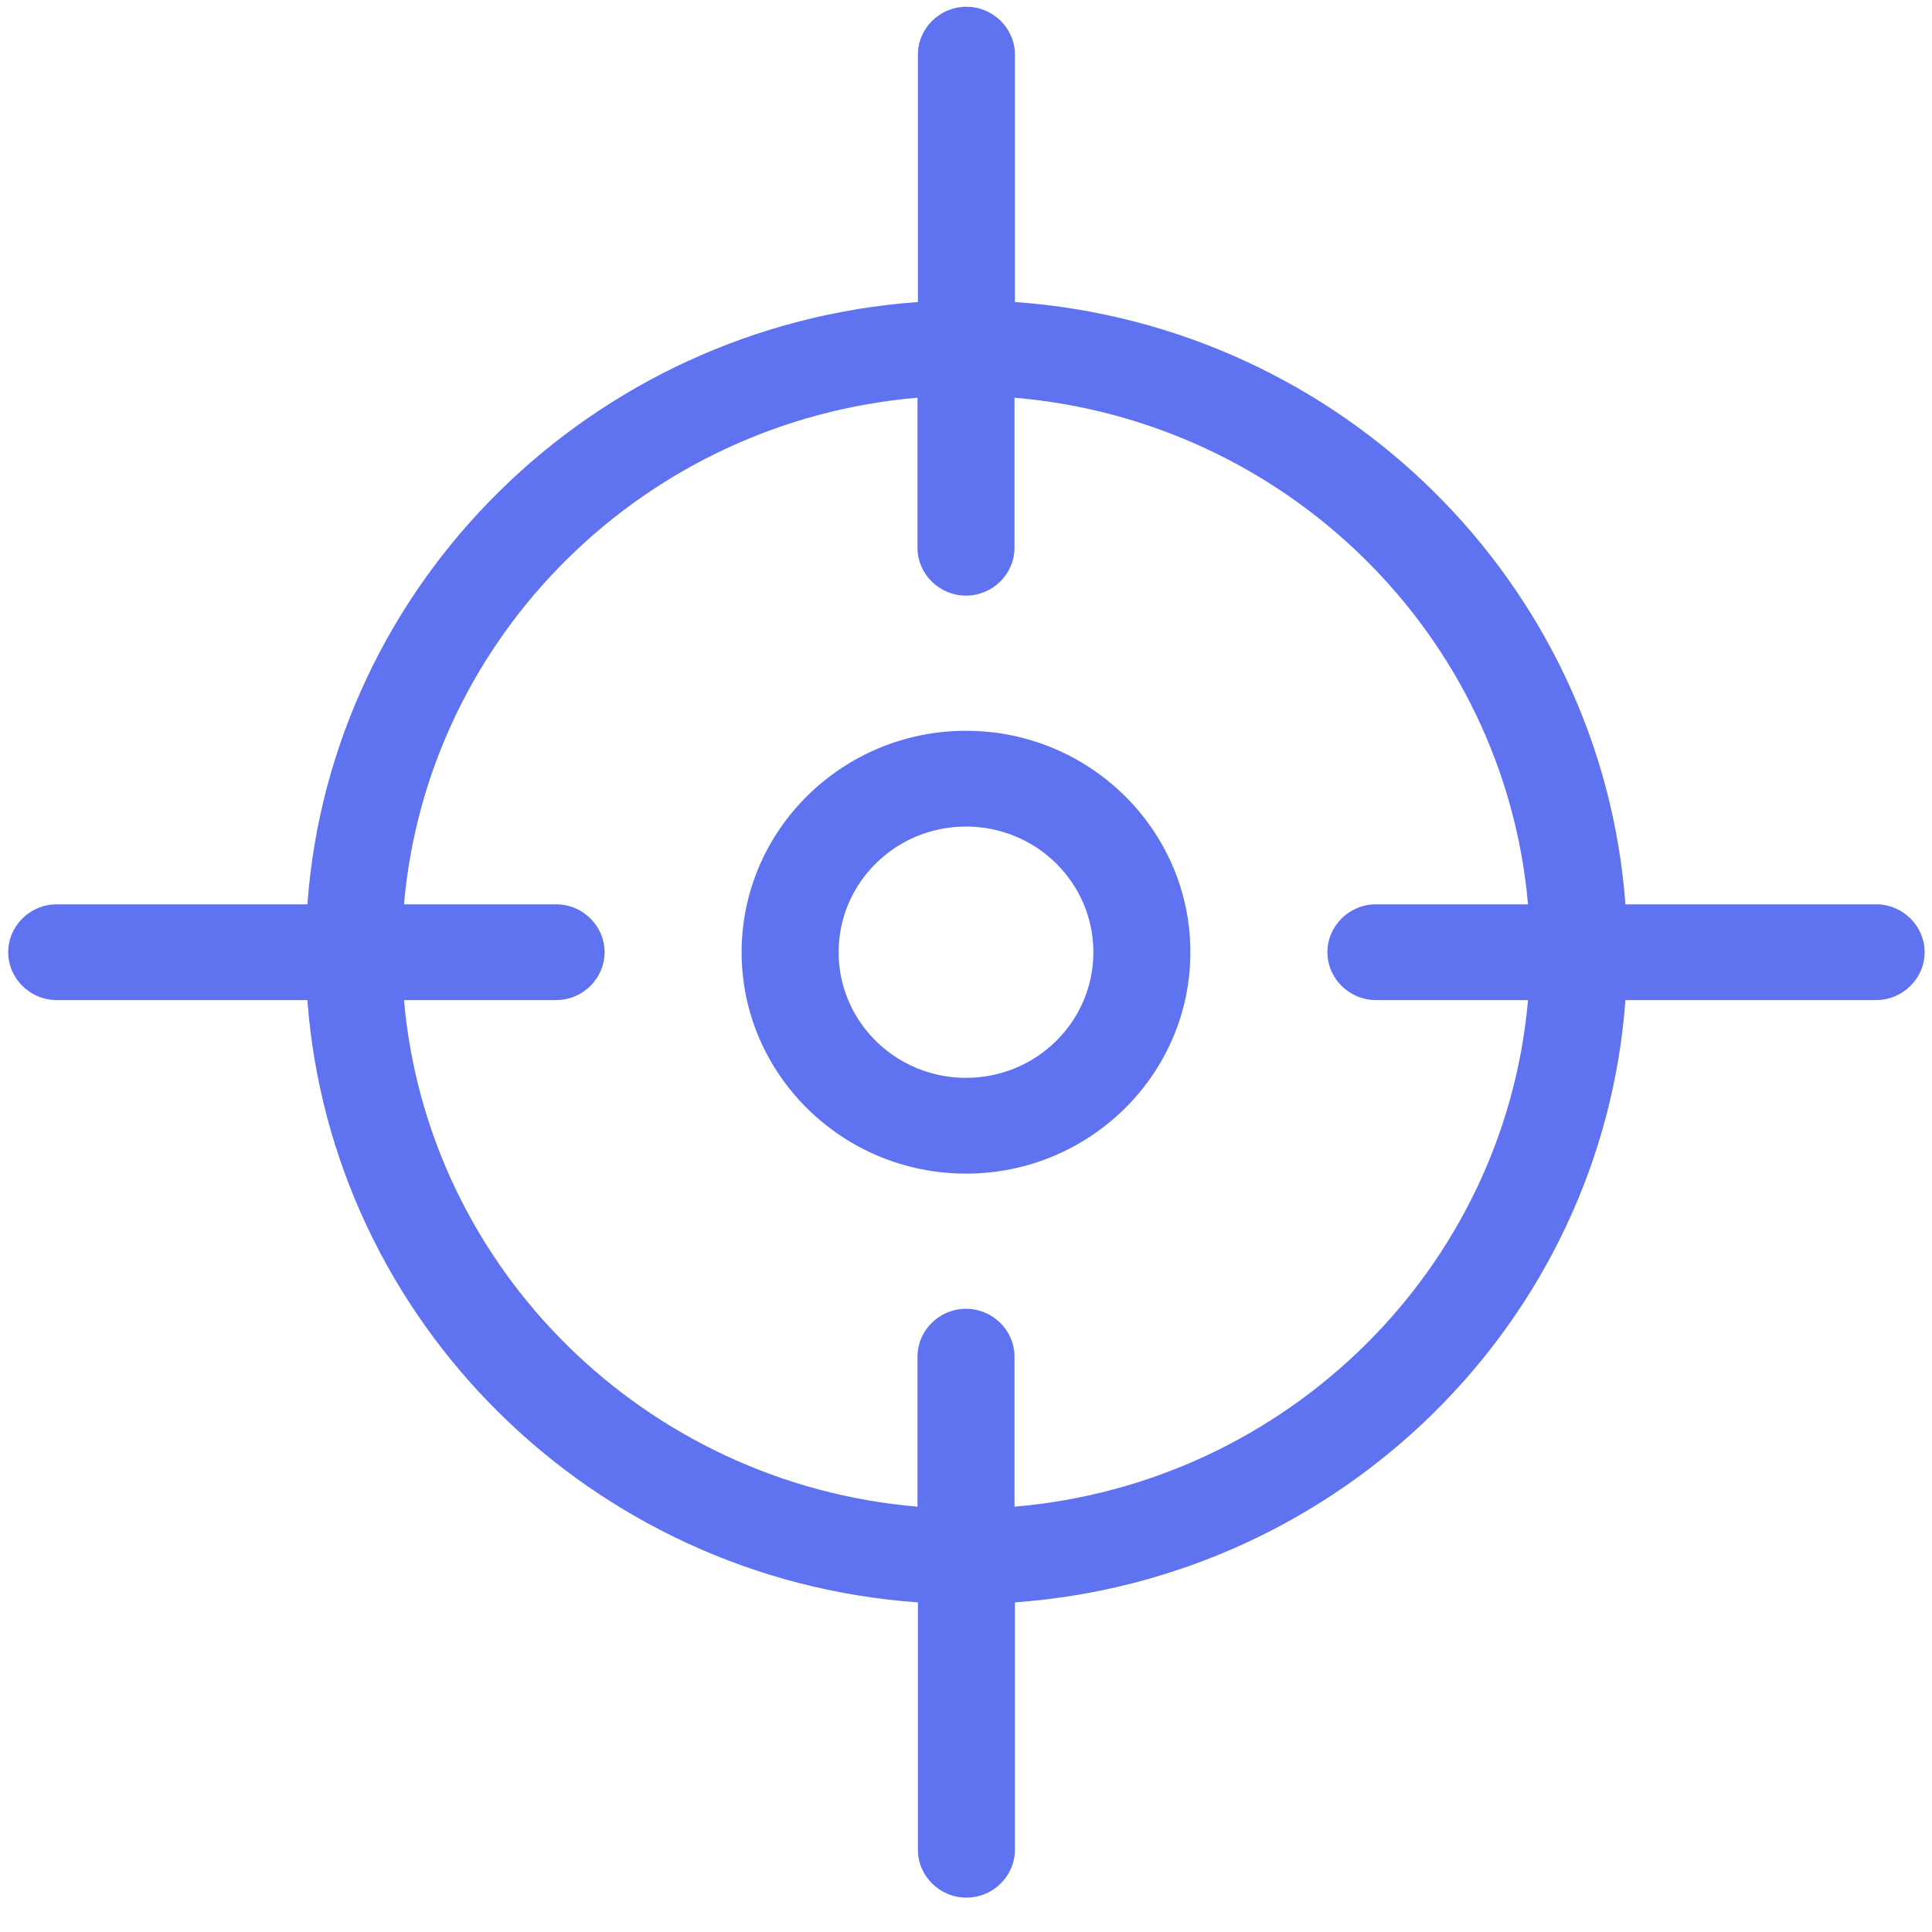 <svg width="28" height="28" viewBox="0 0 28 28" fill="none" xmlns="http://www.w3.org/2000/svg">
<path d="M27.189 13.106H23.557C23.211 8.447 19.432 4.712 14.709 4.377V0.792C14.709 0.411 14.393 0.098 14.006 0.098C13.619 0.098 13.303 0.411 13.303 0.792V4.377C8.58 4.718 4.795 8.447 4.455 13.106H0.822C0.436 13.106 0.119 13.418 0.119 13.8C0.119 14.181 0.436 14.494 0.822 14.494H4.455C4.801 19.153 8.58 22.888 13.303 23.223V26.808C13.303 27.189 13.619 27.502 14.006 27.502C14.393 27.502 14.709 27.189 14.709 26.808V23.223C19.432 22.882 23.217 19.153 23.557 14.494H27.189C27.576 14.494 27.893 14.181 27.893 13.8C27.893 13.418 27.576 13.106 27.189 13.106ZM14.703 21.836V19.662C14.703 19.281 14.387 18.968 14 18.968C13.613 18.968 13.297 19.281 13.297 19.662V21.836C9.348 21.501 6.195 18.39 5.855 14.494H8.059C8.445 14.494 8.762 14.181 8.762 13.8C8.762 13.418 8.445 13.106 8.059 13.106H5.855C6.195 9.21 9.348 6.099 13.297 5.764V7.938C13.297 8.319 13.613 8.632 14 8.632C14.387 8.632 14.703 8.319 14.703 7.938V5.764C18.652 6.099 21.805 9.21 22.145 13.106H19.941C19.555 13.106 19.238 13.418 19.238 13.8C19.238 14.181 19.555 14.494 19.941 14.494H22.145C21.805 18.39 18.652 21.501 14.703 21.836Z" fill="#5F73F1"/>
<path d="M14 10.591C12.207 10.591 10.748 12.031 10.748 13.8C10.748 15.569 12.207 17.009 14 17.009C15.793 17.009 17.252 15.569 17.252 13.8C17.252 12.031 15.793 10.591 14 10.591ZM14 15.621C12.98 15.621 12.154 14.806 12.154 13.8C12.154 12.794 12.98 11.979 14 11.979C15.02 11.979 15.846 12.794 15.846 13.8C15.846 14.806 15.02 15.621 14 15.621Z" fill="#5F73F1"/>
</svg>
